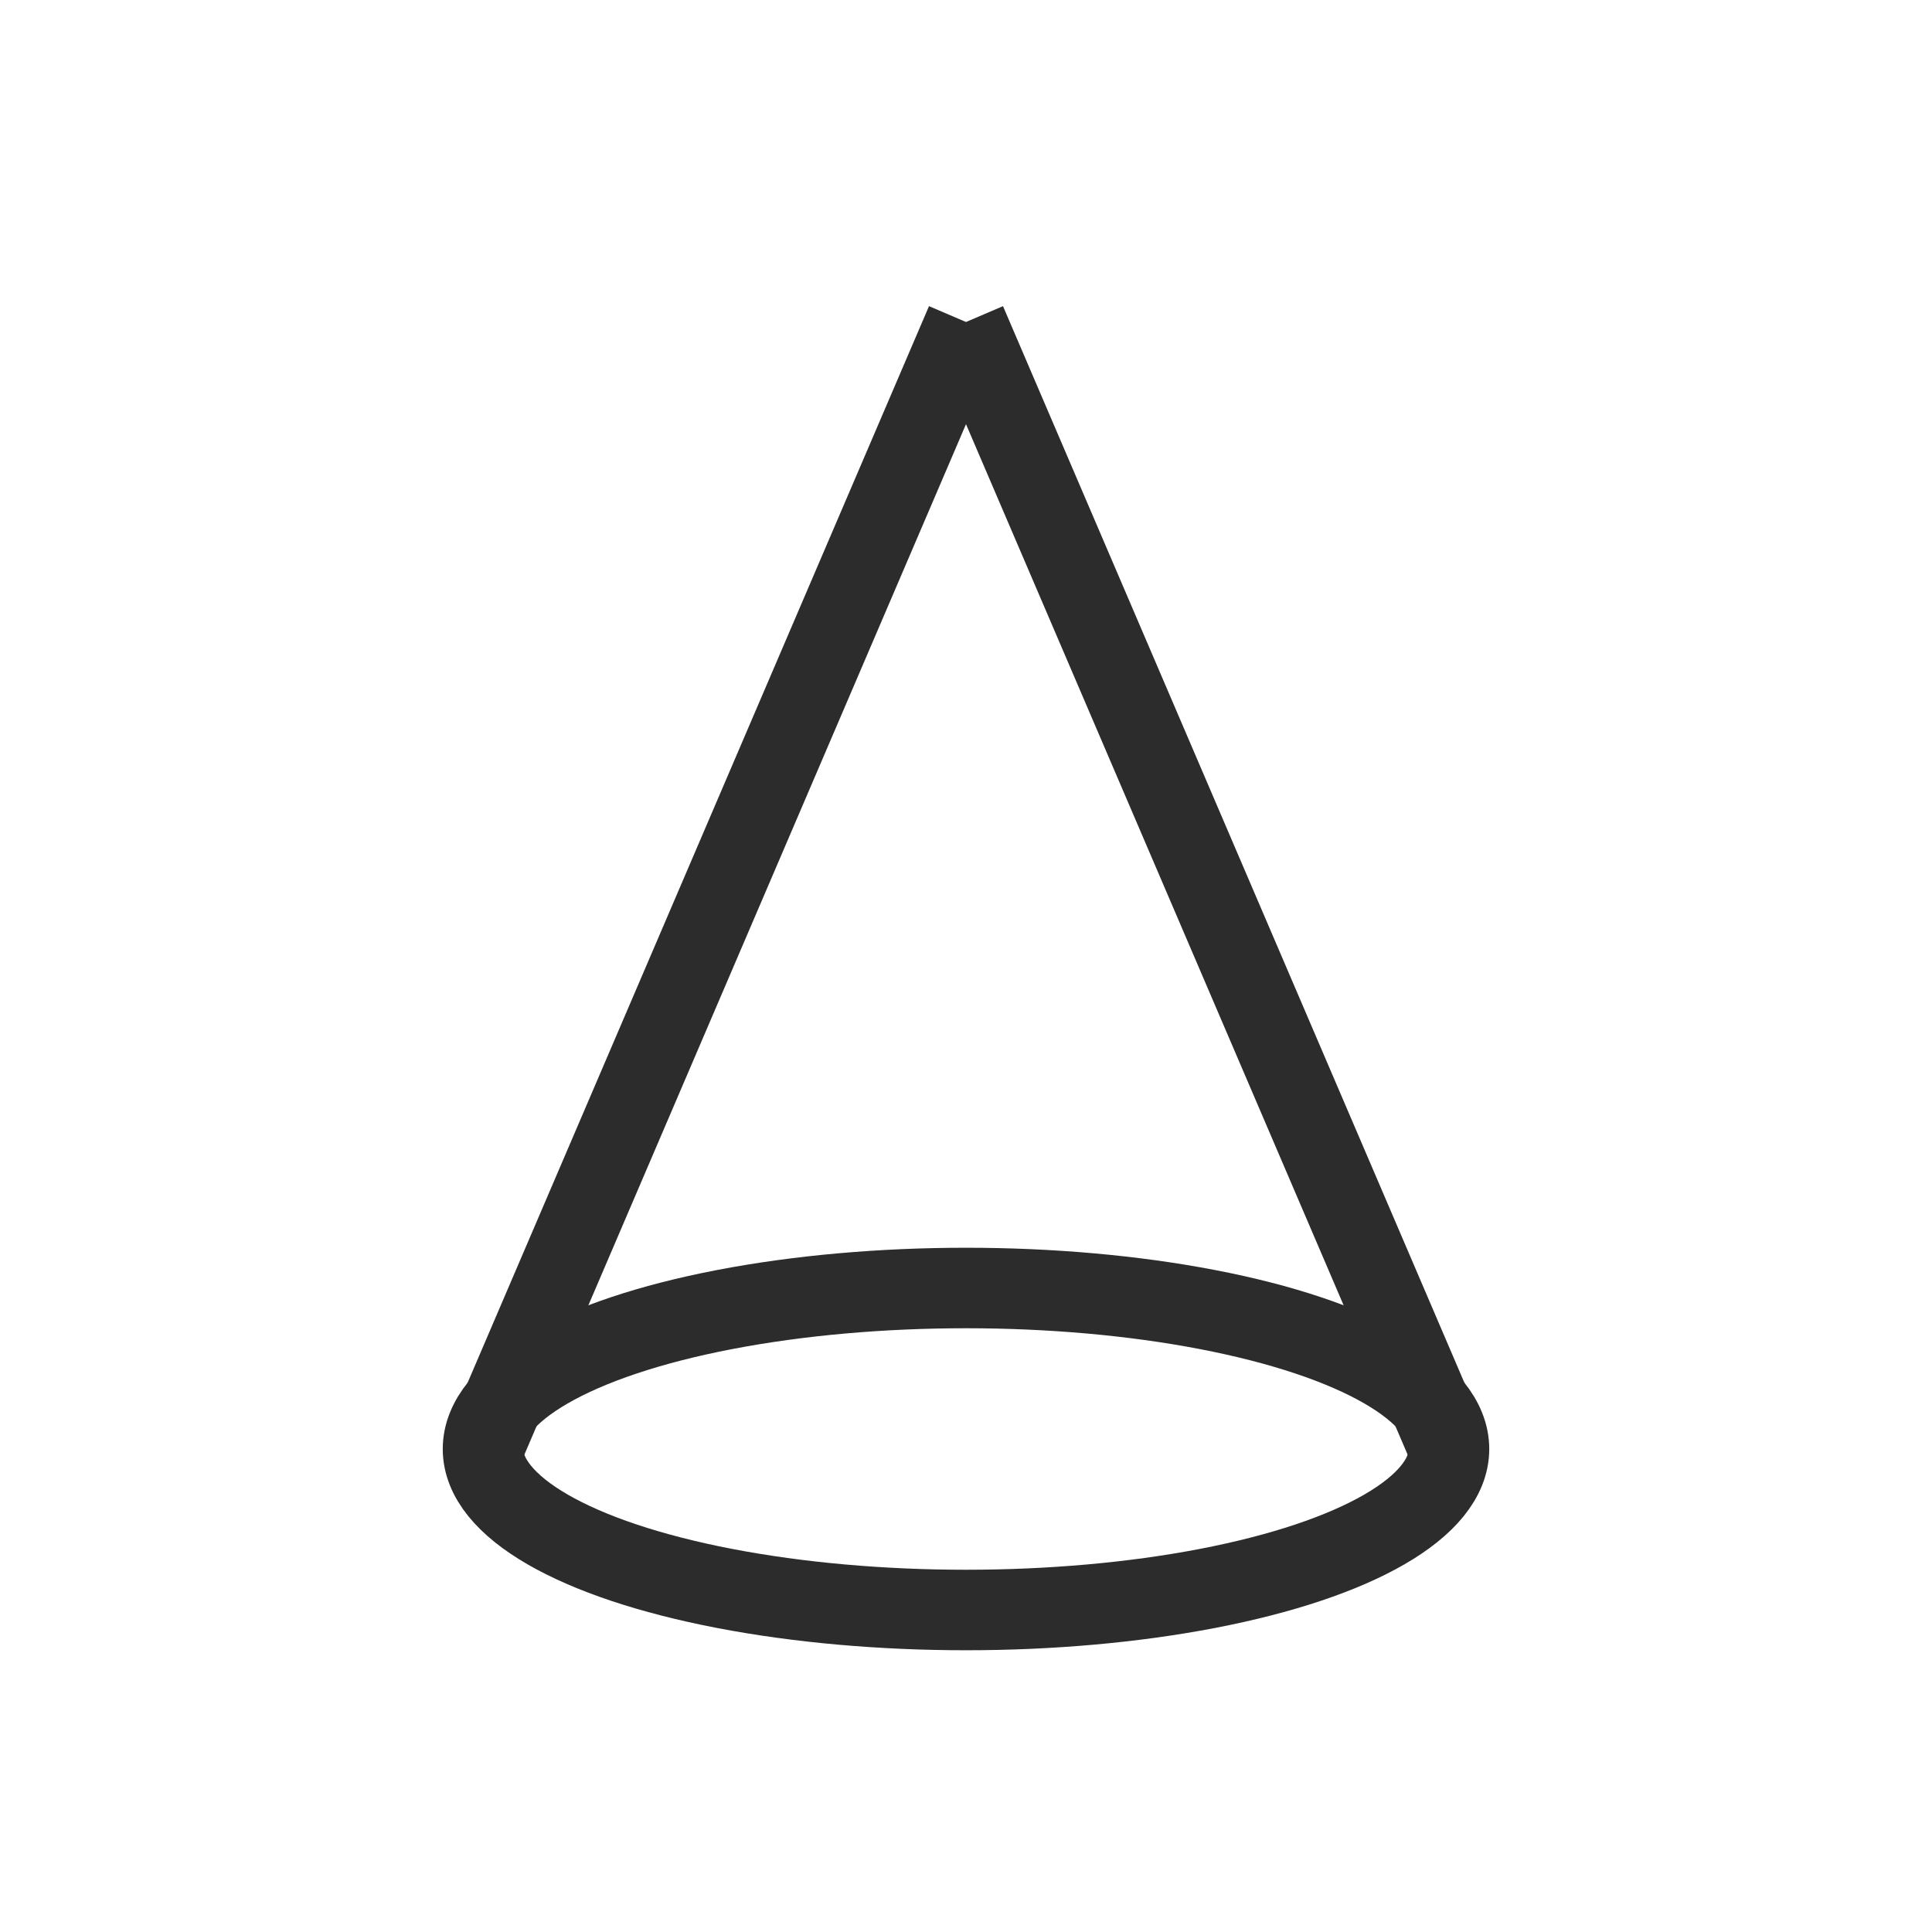 <svg width="24" height="24" viewBox="0 0 24 24" fill="none" xmlns="http://www.w3.org/2000/svg">
  <ellipse cx="12" cy="18" rx="6" ry="2" stroke="#2c2c2c" stroke-width="1" fill="none"/>
  <line x1="12" y1="4" x2="6" y2="18" stroke="#2c2c2c" stroke-width="1"/>
  <line x1="12" y1="4" x2="18" y2="18" stroke="#2c2c2c" stroke-width="1"/>
</svg>
